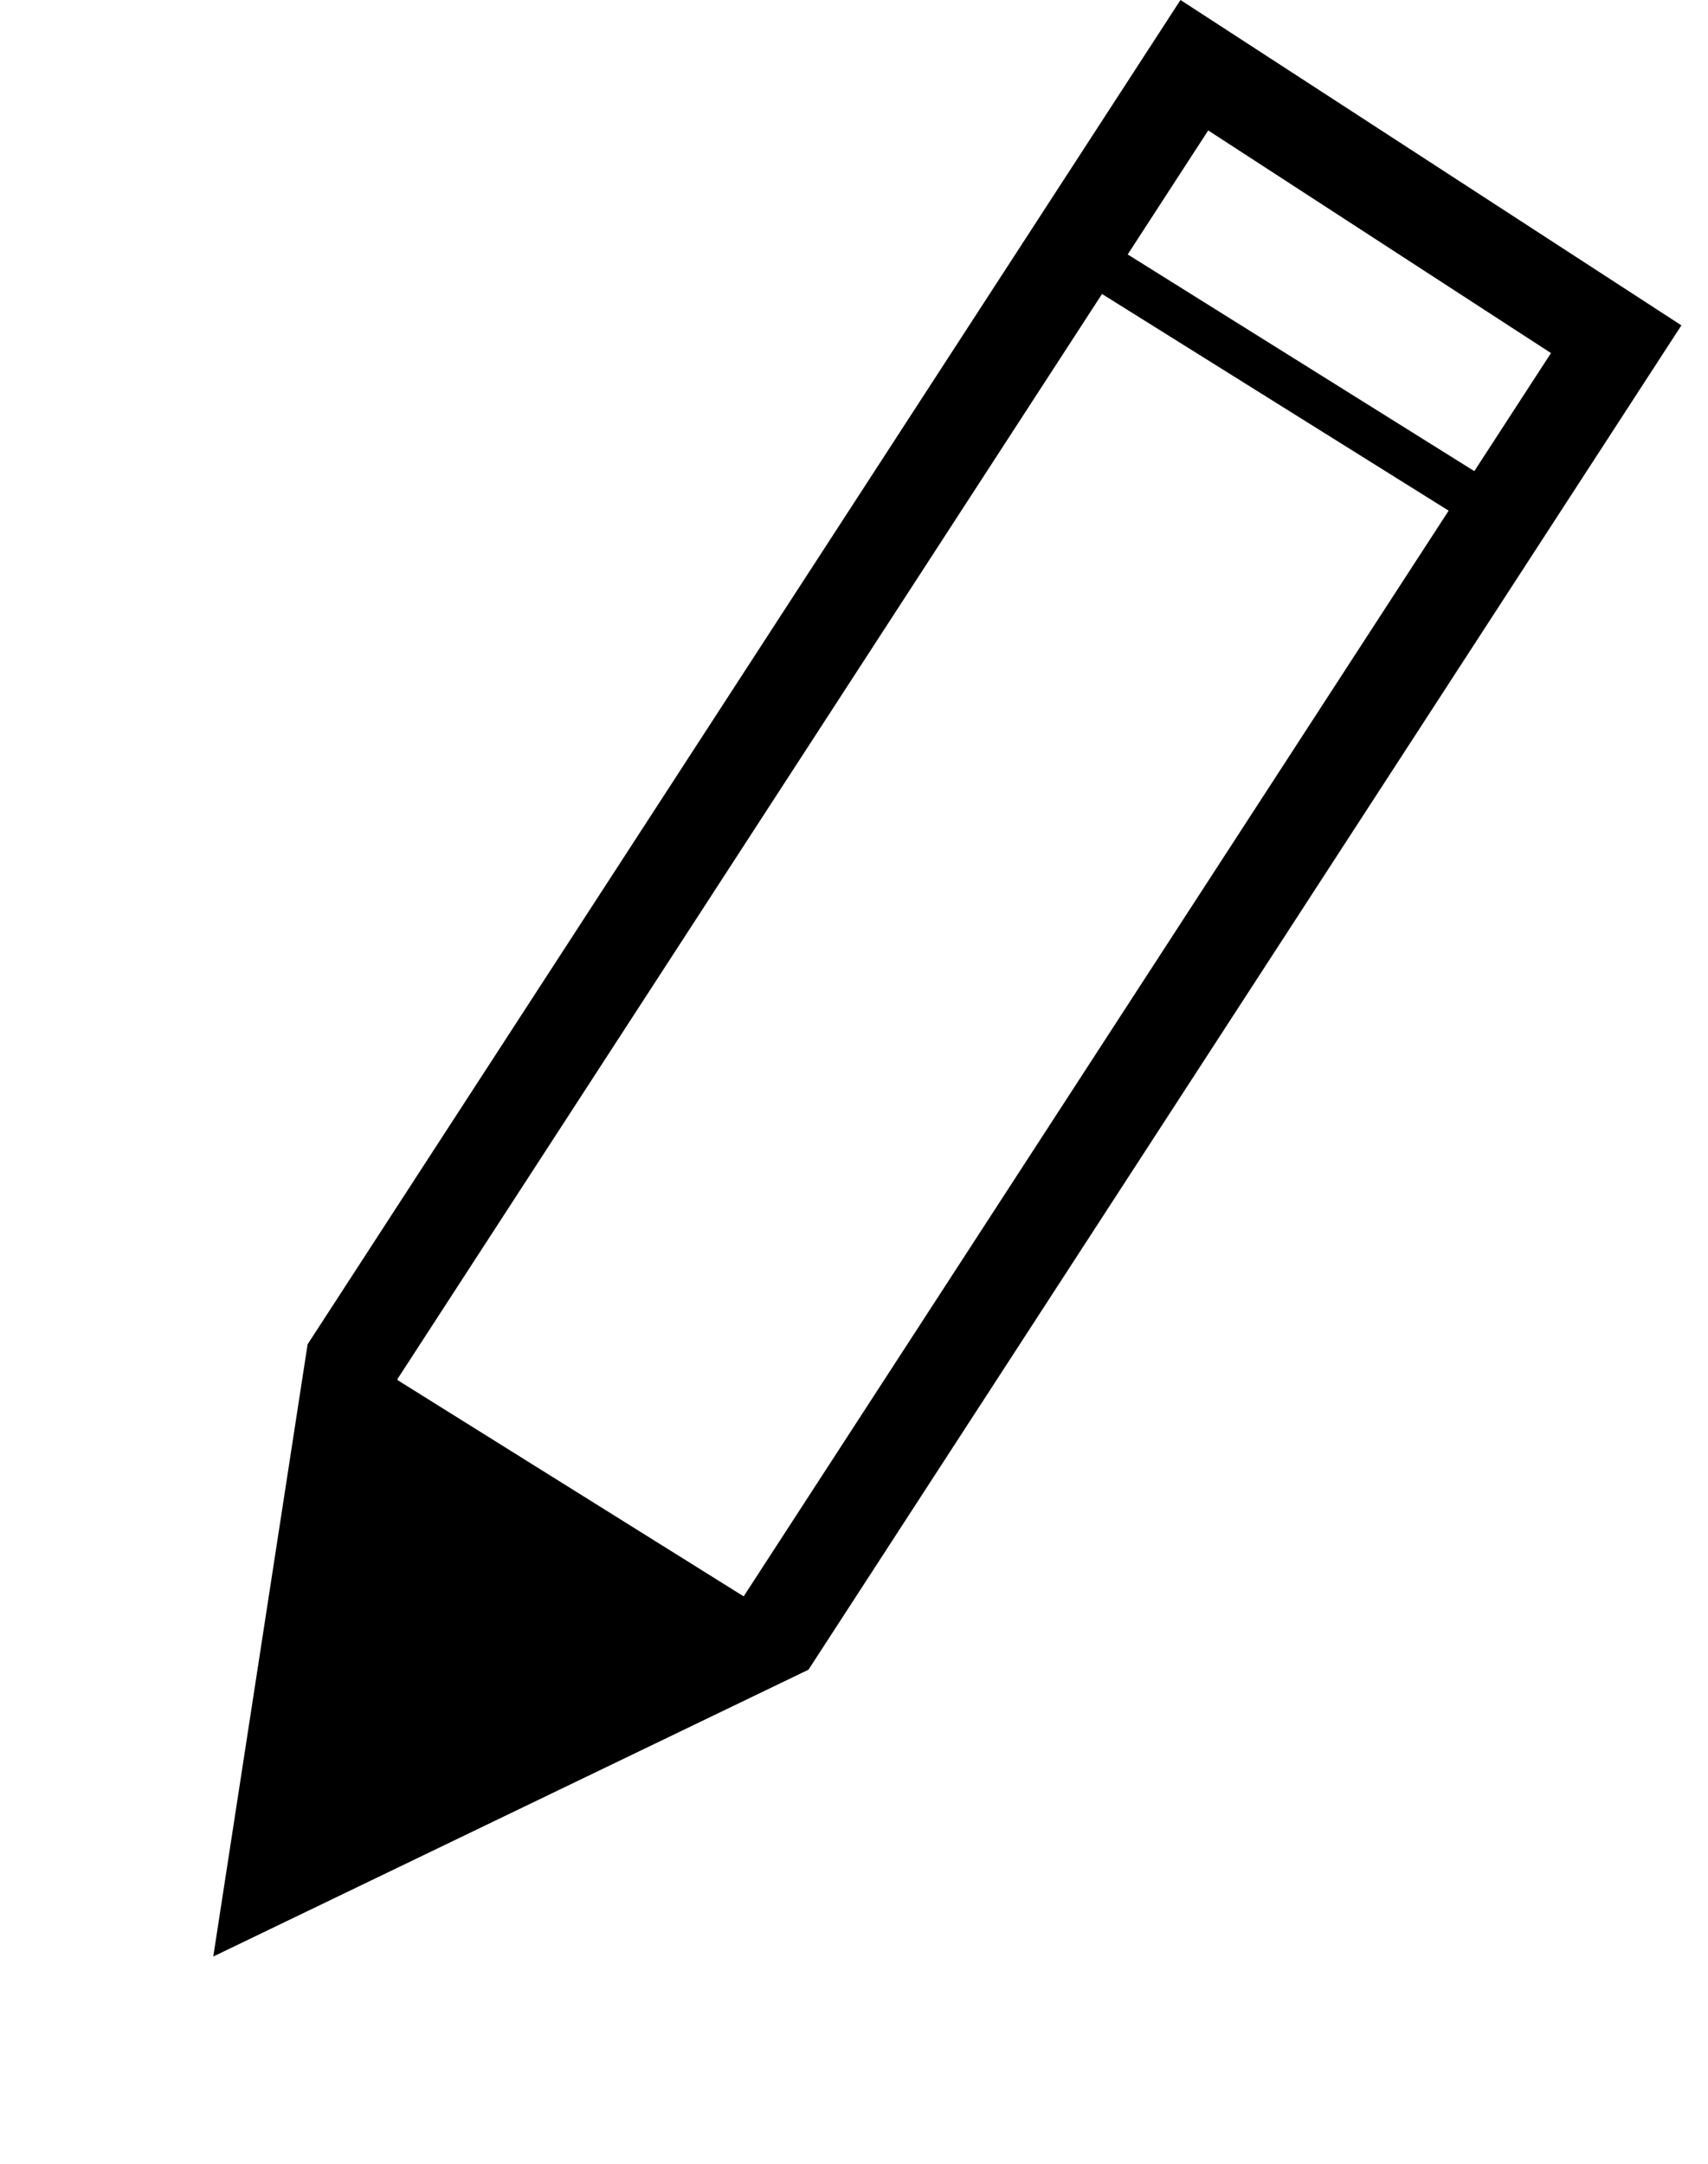<svg width="45" height="57" viewBox="0 0 45 57" fill="none" xmlns="http://www.w3.org/2000/svg">
<path d="M42.581 8.936L20.448 43.017L7.206 49.397L9.291 35.866L31.467 1.718L42.581 8.936Z" stroke="black" stroke-width="2.484"/>
<path d="M8.075 48.437L9.936 36.02L19.872 42.227L8.075 48.437Z" fill="black"/>
<line x1="28.895" y1="6.925" x2="38.83" y2="13.135" stroke="black" stroke-width="1.242"/>
</svg>
